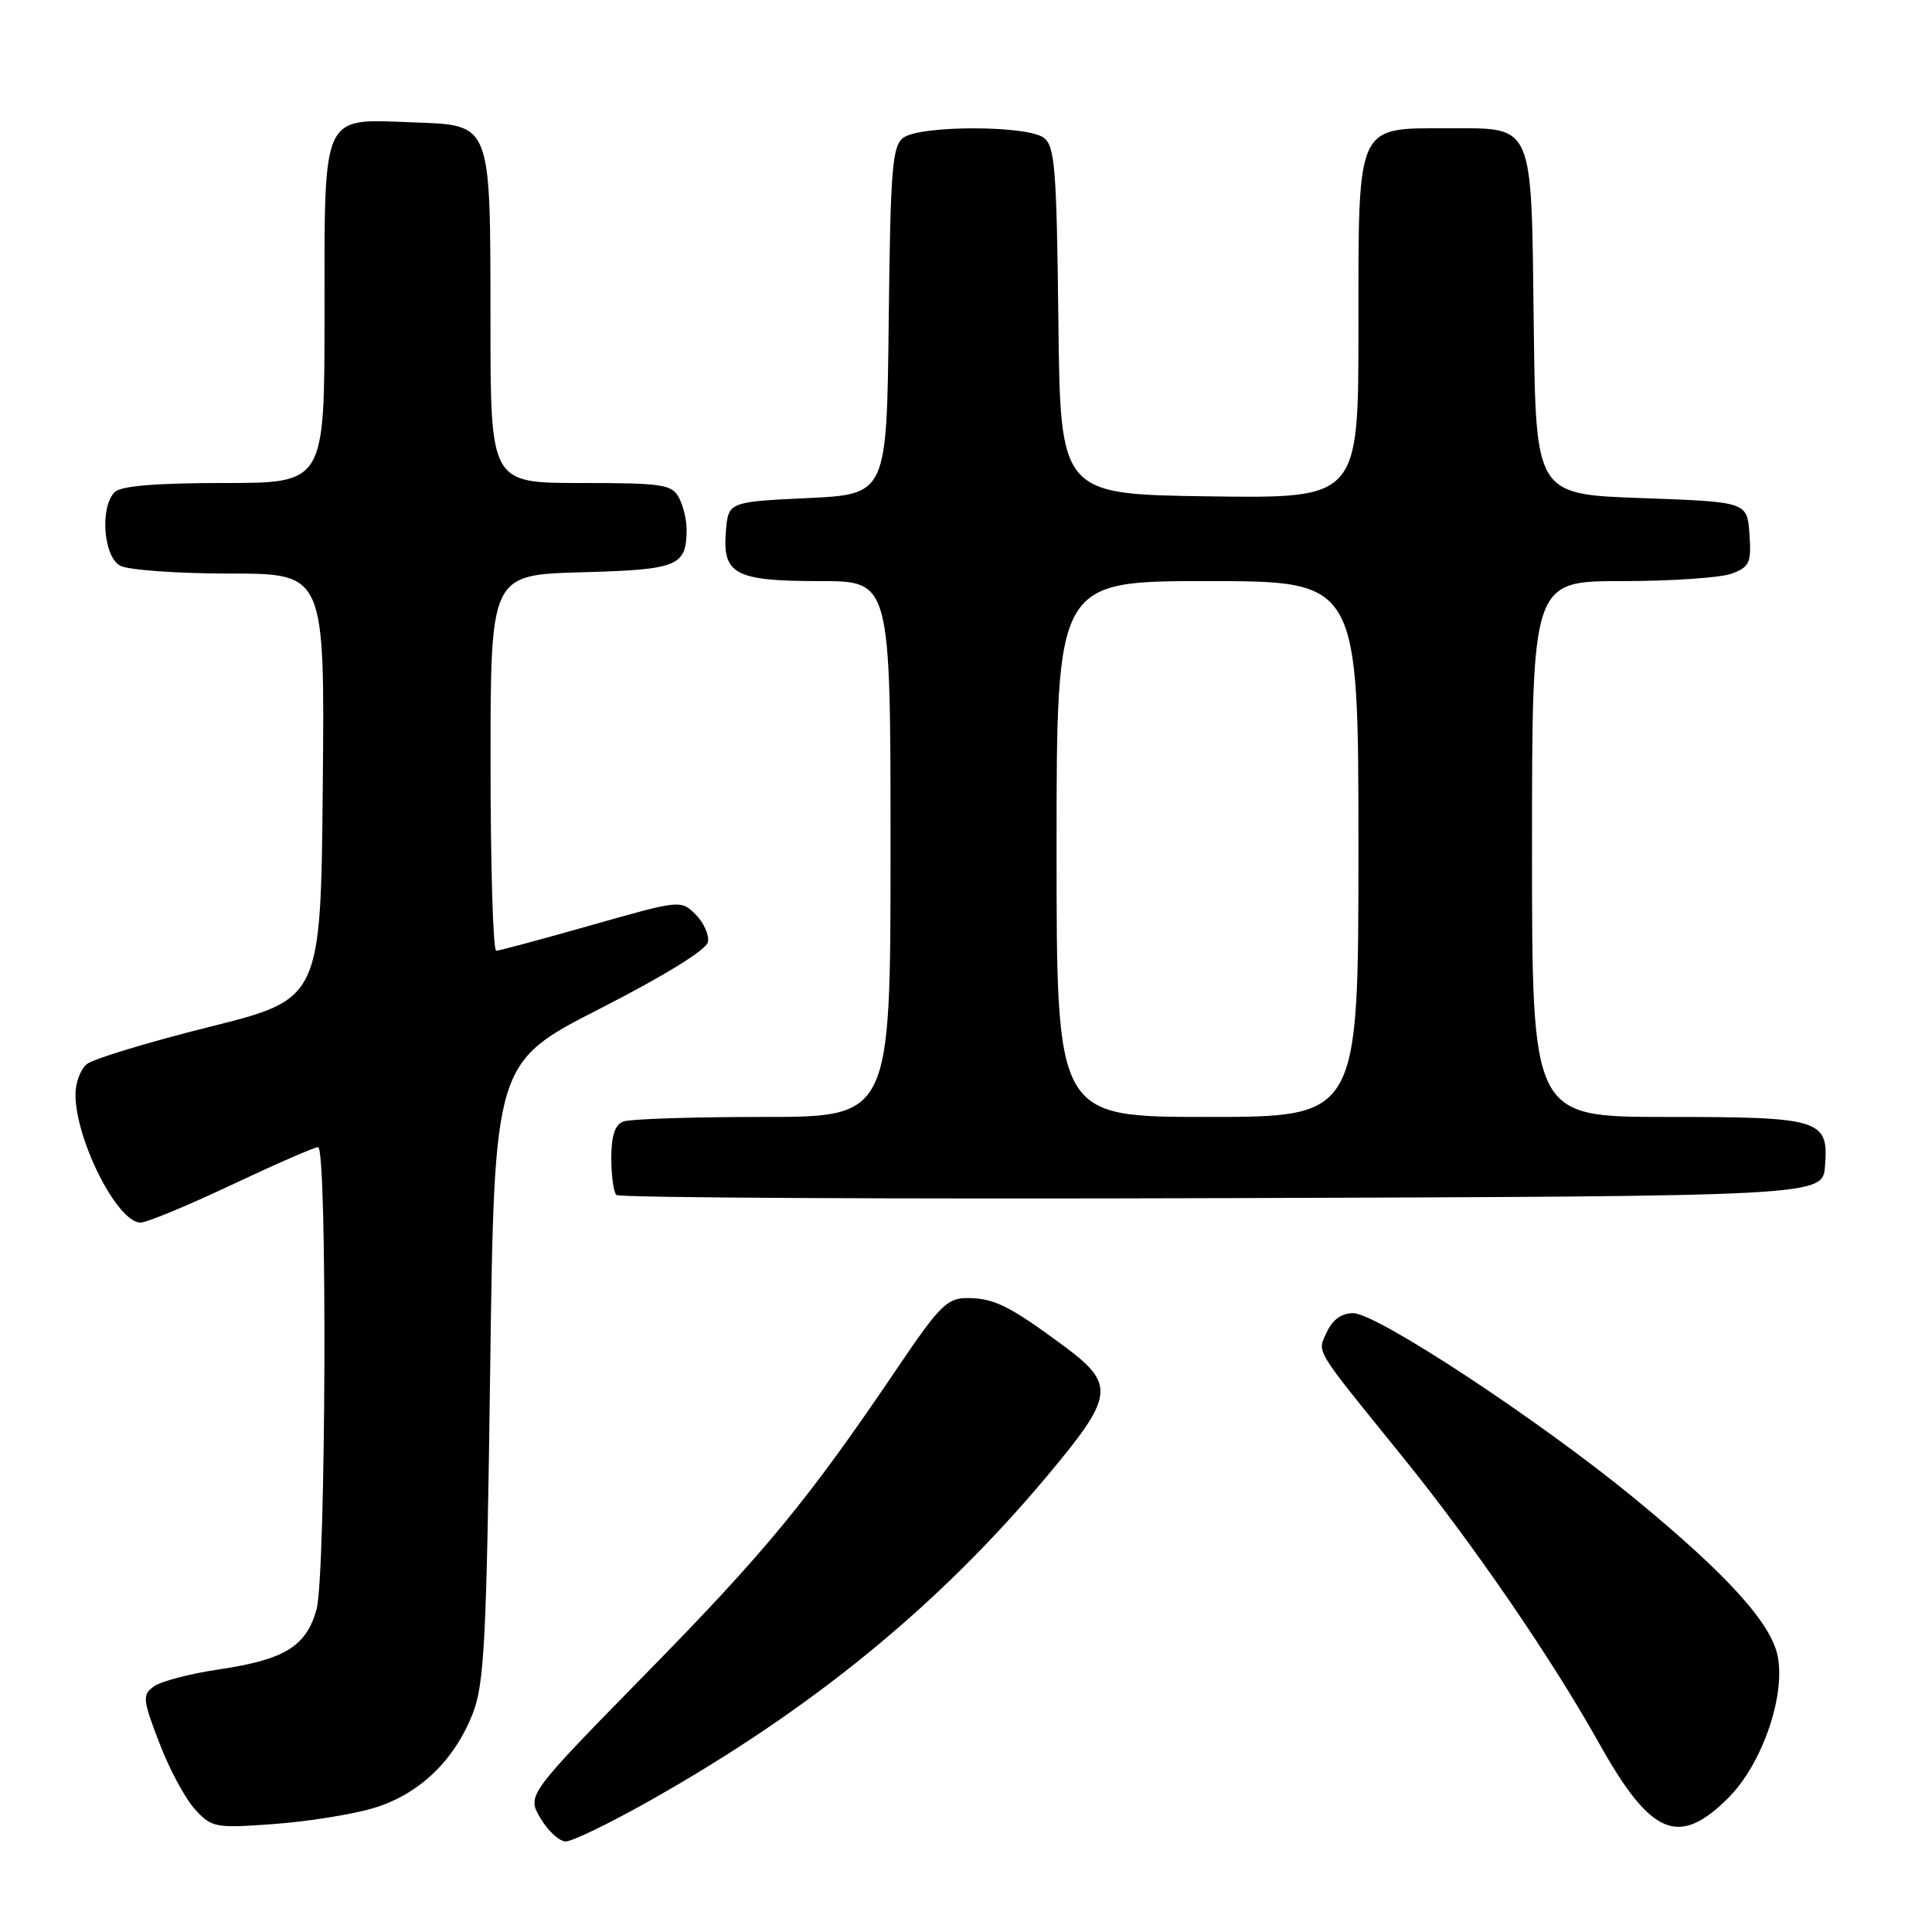 <?xml version="1.0" encoding="UTF-8" standalone="no"?>
<!DOCTYPE svg PUBLIC "-//W3C//DTD SVG 1.1//EN" "http://www.w3.org/Graphics/SVG/1.1/DTD/svg11.dtd" >
<svg xmlns="http://www.w3.org/2000/svg" xmlns:xlink="http://www.w3.org/1999/xlink" version="1.1" viewBox="0 0 256 256">
 <g >
 <path fill="currentColor"
d=" M 86.01 238.65 C 107.47 226.56 124.21 212.90 138.63 195.72 C 147.73 184.87 147.90 183.47 140.75 178.19 C 133.71 173.00 131.67 172.00 128.15 172.00 C 125.50 172.00 124.46 173.05 118.92 181.25 C 107.13 198.69 101.51 205.53 85.67 221.68 C 69.81 237.87 69.81 237.87 71.62 240.93 C 72.62 242.62 74.12 244.00 74.97 244.00 C 75.82 244.00 80.79 241.59 86.01 238.65 Z  M 49.53 239.57 C 55.54 237.76 60.23 233.27 62.66 227.00 C 64.18 223.08 64.47 217.25 64.95 181.65 C 65.50 140.80 65.50 140.80 79.50 133.65 C 88.07 129.27 93.62 125.85 93.81 124.81 C 93.98 123.88 93.24 122.24 92.17 121.17 C 90.23 119.23 90.12 119.24 78.36 122.59 C 71.84 124.44 66.16 125.97 65.75 125.98 C 65.34 125.99 65.00 114.79 65.00 101.08 C 65.00 76.17 65.00 76.17 77.04 75.83 C 89.87 75.48 90.95 75.04 90.98 70.18 C 90.99 68.91 90.53 67.00 89.96 65.93 C 89.03 64.19 87.77 64.00 76.96 64.00 C 65.00 64.00 65.00 64.00 64.99 42.75 C 64.97 15.96 65.22 16.60 54.60 16.21 C 42.52 15.75 43.00 14.71 43.00 41.65 C 43.00 64.00 43.00 64.00 29.70 64.00 C 20.69 64.00 16.01 64.39 15.20 65.20 C 13.21 67.19 13.70 73.77 15.93 74.96 C 17.00 75.53 23.53 76.00 30.45 76.00 C 43.03 76.00 43.03 76.00 42.77 104.19 C 42.50 132.38 42.50 132.38 27.74 136.07 C 19.63 138.10 12.31 140.32 11.49 141.01 C 10.67 141.69 10.00 143.48 10.00 145.00 C 10.00 151.04 15.55 162.00 18.62 162.00 C 19.43 162.00 24.87 159.75 30.69 157.00 C 36.52 154.25 41.68 152.00 42.15 152.00 C 43.39 152.00 43.20 208.73 41.94 213.26 C 40.59 218.14 37.72 219.91 29.10 221.19 C 25.23 221.76 21.31 222.78 20.39 223.46 C 18.84 224.59 18.89 225.15 21.11 230.94 C 22.42 234.38 24.55 238.34 25.83 239.74 C 28.07 242.18 28.50 242.26 36.33 241.69 C 40.83 241.36 46.76 240.41 49.53 239.57 Z  M 229.03 238.21 C 233.44 233.80 236.57 224.85 235.57 219.53 C 234.75 215.14 228.91 208.68 216.62 198.58 C 204.03 188.22 182.43 174.00 179.30 174.00 C 177.78 174.00 176.56 174.87 175.83 176.47 C 174.53 179.32 173.90 178.27 185.83 193.01 C 195.17 204.55 205.61 219.76 211.89 231.00 C 218.75 243.26 222.43 244.81 229.03 238.21 Z  M 241.82 154.54 C 242.33 148.32 241.31 148.00 220.81 148.00 C 203.00 148.00 203.00 148.00 203.00 112.50 C 203.00 77.00 203.00 77.00 214.93 77.00 C 221.50 77.00 228.05 76.55 229.49 76.00 C 231.84 75.11 232.08 74.55 231.81 70.75 C 231.50 66.50 231.50 66.50 217.50 66.00 C 203.50 65.50 203.50 65.50 203.23 43.06 C 202.90 15.95 203.36 17.00 191.85 17.00 C 179.62 17.00 180.00 16.15 180.00 43.52 C 180.00 66.04 180.00 66.04 160.25 65.77 C 140.50 65.50 140.50 65.50 140.24 42.50 C 140.01 22.31 139.78 19.35 138.30 18.25 C 136.07 16.59 121.93 16.59 119.70 18.25 C 118.22 19.35 117.99 22.31 117.76 42.50 C 117.50 65.50 117.50 65.50 107.00 66.00 C 96.50 66.50 96.50 66.50 96.18 70.46 C 95.72 76.11 97.41 77.00 108.69 77.00 C 118.00 77.00 118.00 77.00 118.00 112.50 C 118.00 148.00 118.00 148.00 101.08 148.00 C 91.78 148.00 83.45 148.27 82.58 148.61 C 81.48 149.03 81.00 150.51 81.00 153.44 C 81.00 155.76 81.30 157.97 81.67 158.34 C 82.04 158.71 118.16 158.90 161.92 158.76 C 241.50 158.50 241.50 158.50 241.82 154.54 Z  M 140.00 112.50 C 140.00 77.00 140.00 77.00 160.00 77.00 C 180.00 77.00 180.00 77.00 180.00 112.50 C 180.00 148.00 180.00 148.00 160.00 148.00 C 140.00 148.00 140.00 148.00 140.00 112.50 Z "/>
</g>
</svg>